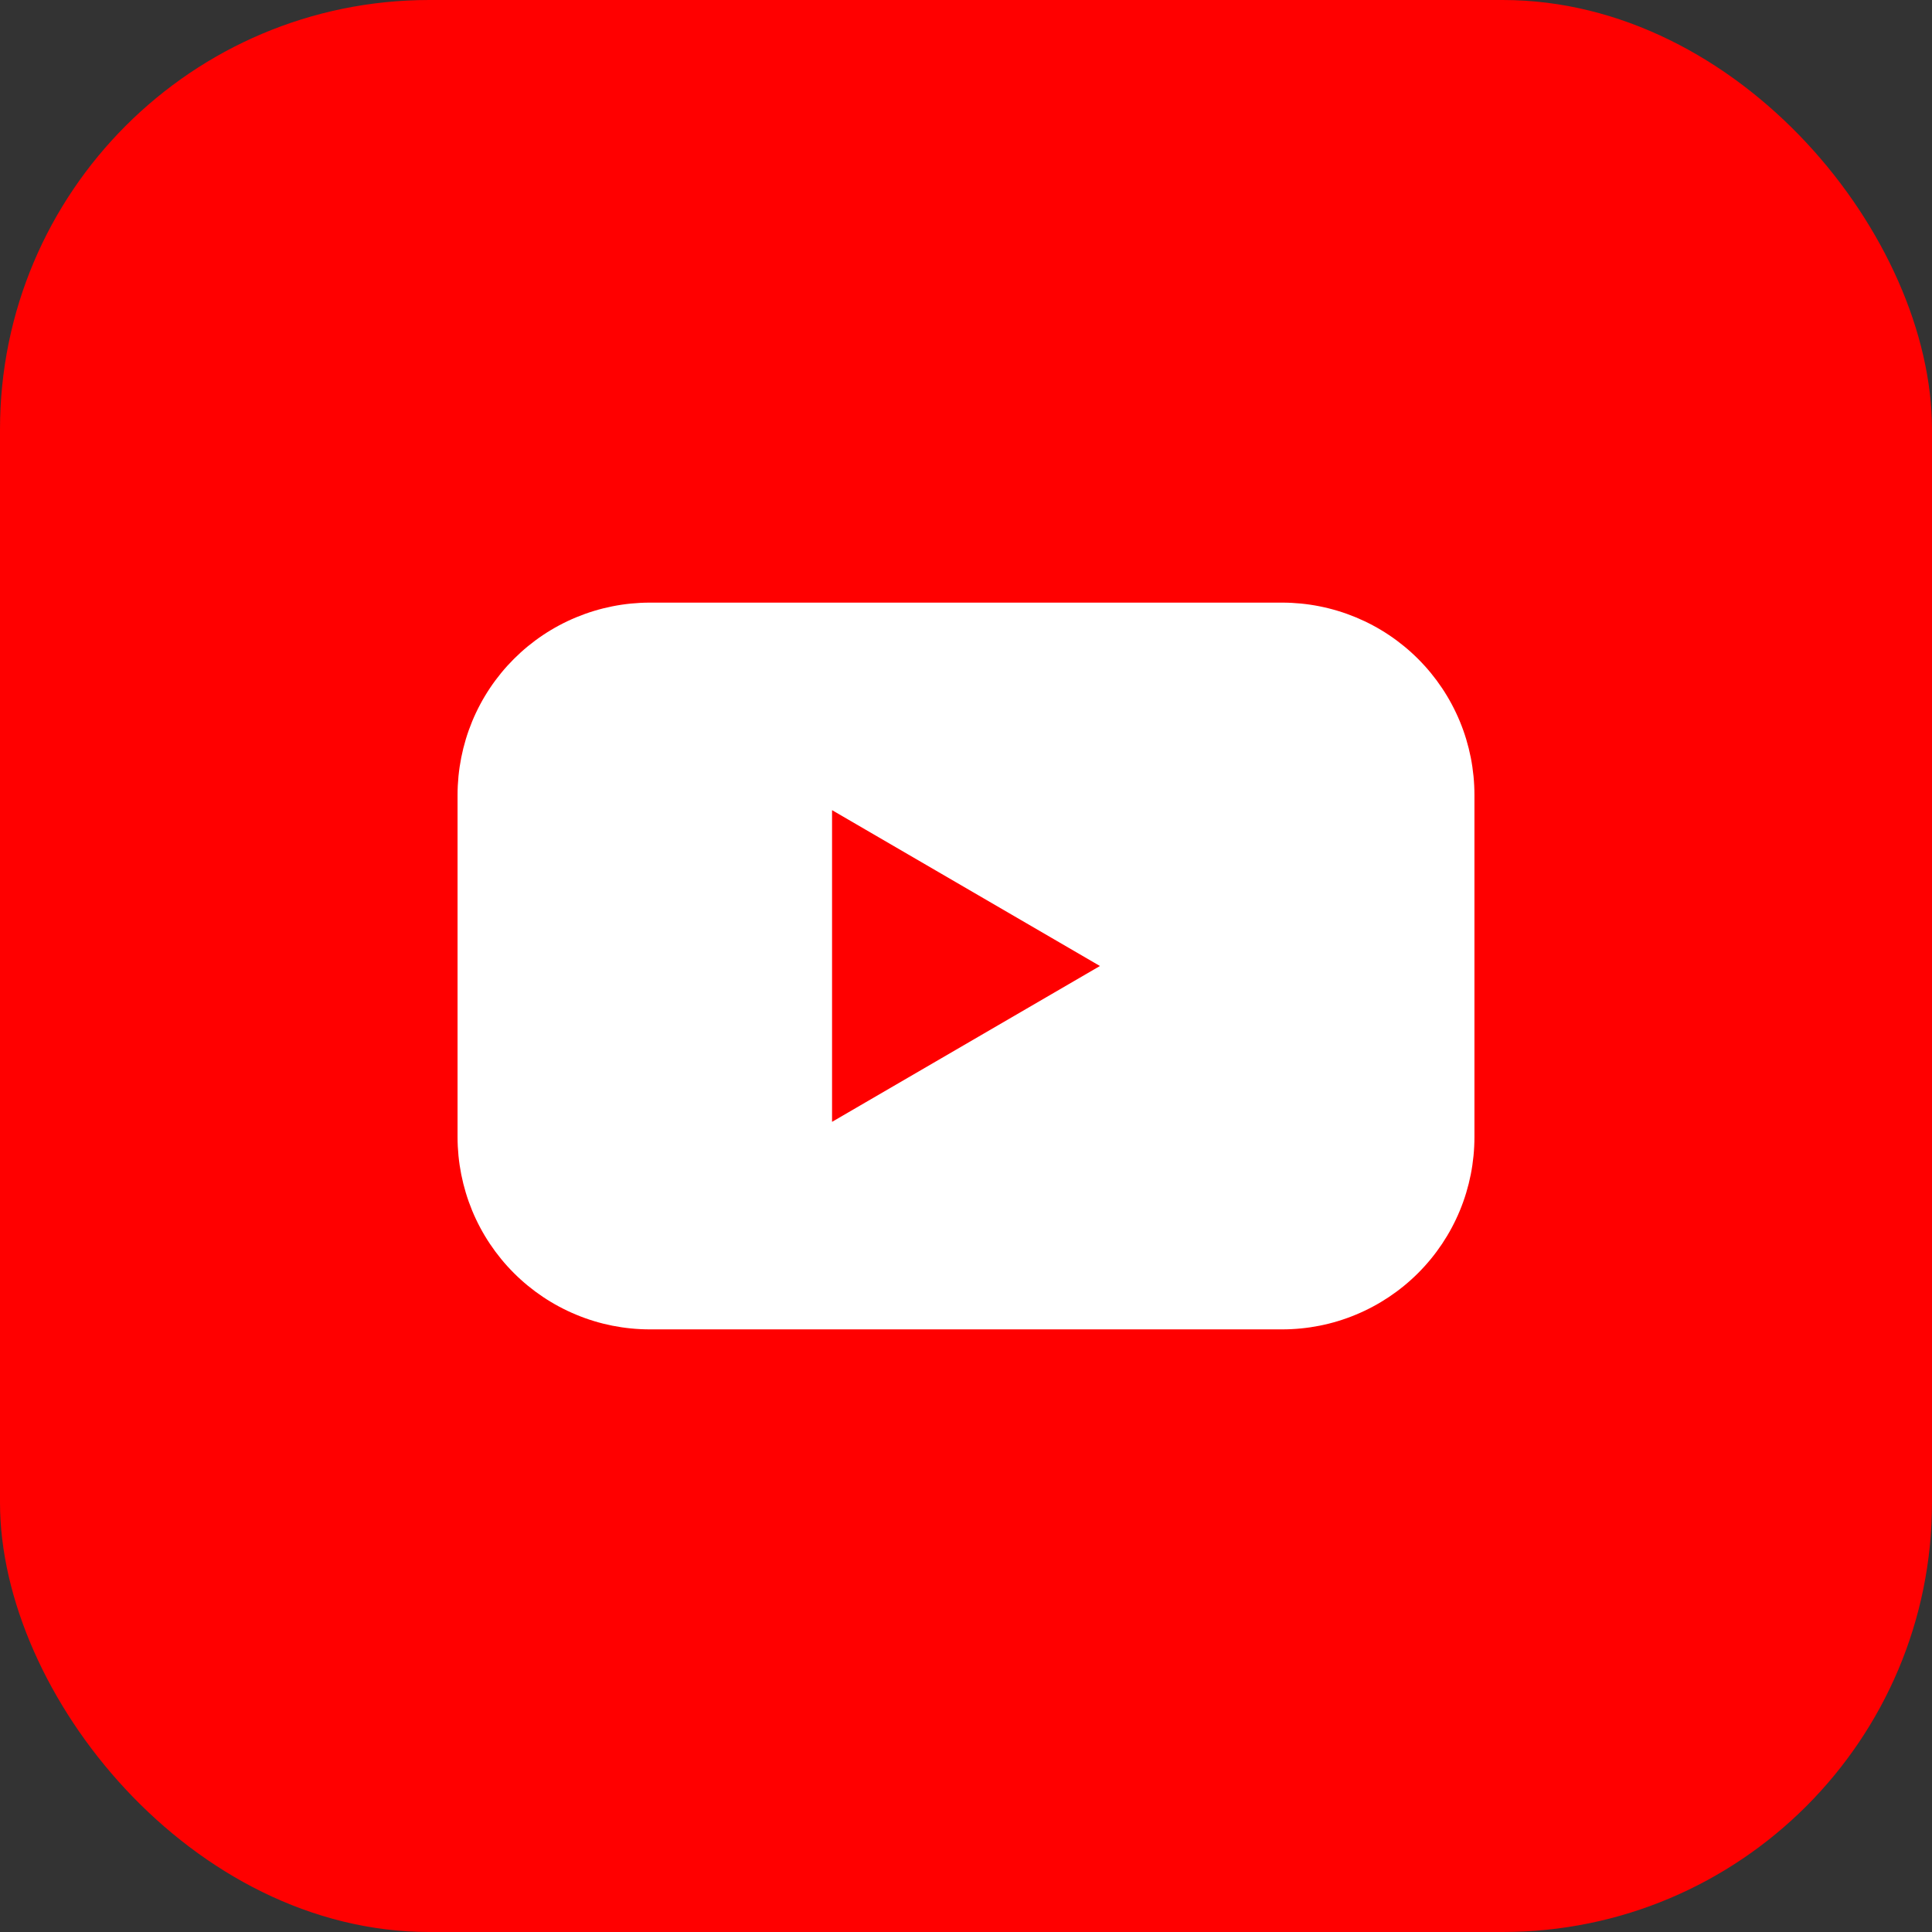 <svg width="36" height="36" viewBox="0 0 36 36" fill="none" xmlns="http://www.w3.org/2000/svg">
<rect x="0" y="0" width="36" height="36" fill="#333333" stroke="none"/>
<rect width="36" height="36" rx="8" fill="#FF0000"/>
<path d="M18 36C27.941 36 36 27.941 36 18C36 8.059 27.941 0 18 0C8.059 0 0 8.059 0 18C0 27.941 8.059 36 18 36Z" fill="#FF0000"/>
<path d="M23.89 11.229H12.11C11.639 11.229 11.173 11.322 10.738 11.502C10.303 11.682 9.908 11.946 9.575 12.279C9.242 12.612 8.978 13.007 8.798 13.442C8.619 13.877 8.526 14.344 8.526 14.815V21.186C8.526 21.656 8.619 22.123 8.798 22.558C8.978 22.993 9.242 23.388 9.575 23.721C9.908 24.054 10.303 24.318 10.738 24.498C11.173 24.679 11.639 24.771 12.11 24.771H23.89C24.361 24.771 24.827 24.679 25.262 24.498C25.697 24.318 26.092 24.054 26.425 23.721C26.758 23.388 27.022 22.993 27.202 22.558C27.382 22.123 27.474 21.656 27.474 21.186V14.815C27.474 14.344 27.382 13.877 27.202 13.442C27.022 13.007 26.758 12.612 26.425 12.279C26.092 11.946 25.697 11.682 25.262 11.502C24.827 11.322 24.361 11.229 23.89 11.229ZM15.504 20.904V15.096L20.496 18L15.504 20.904Z" fill="white"/>
</svg>
